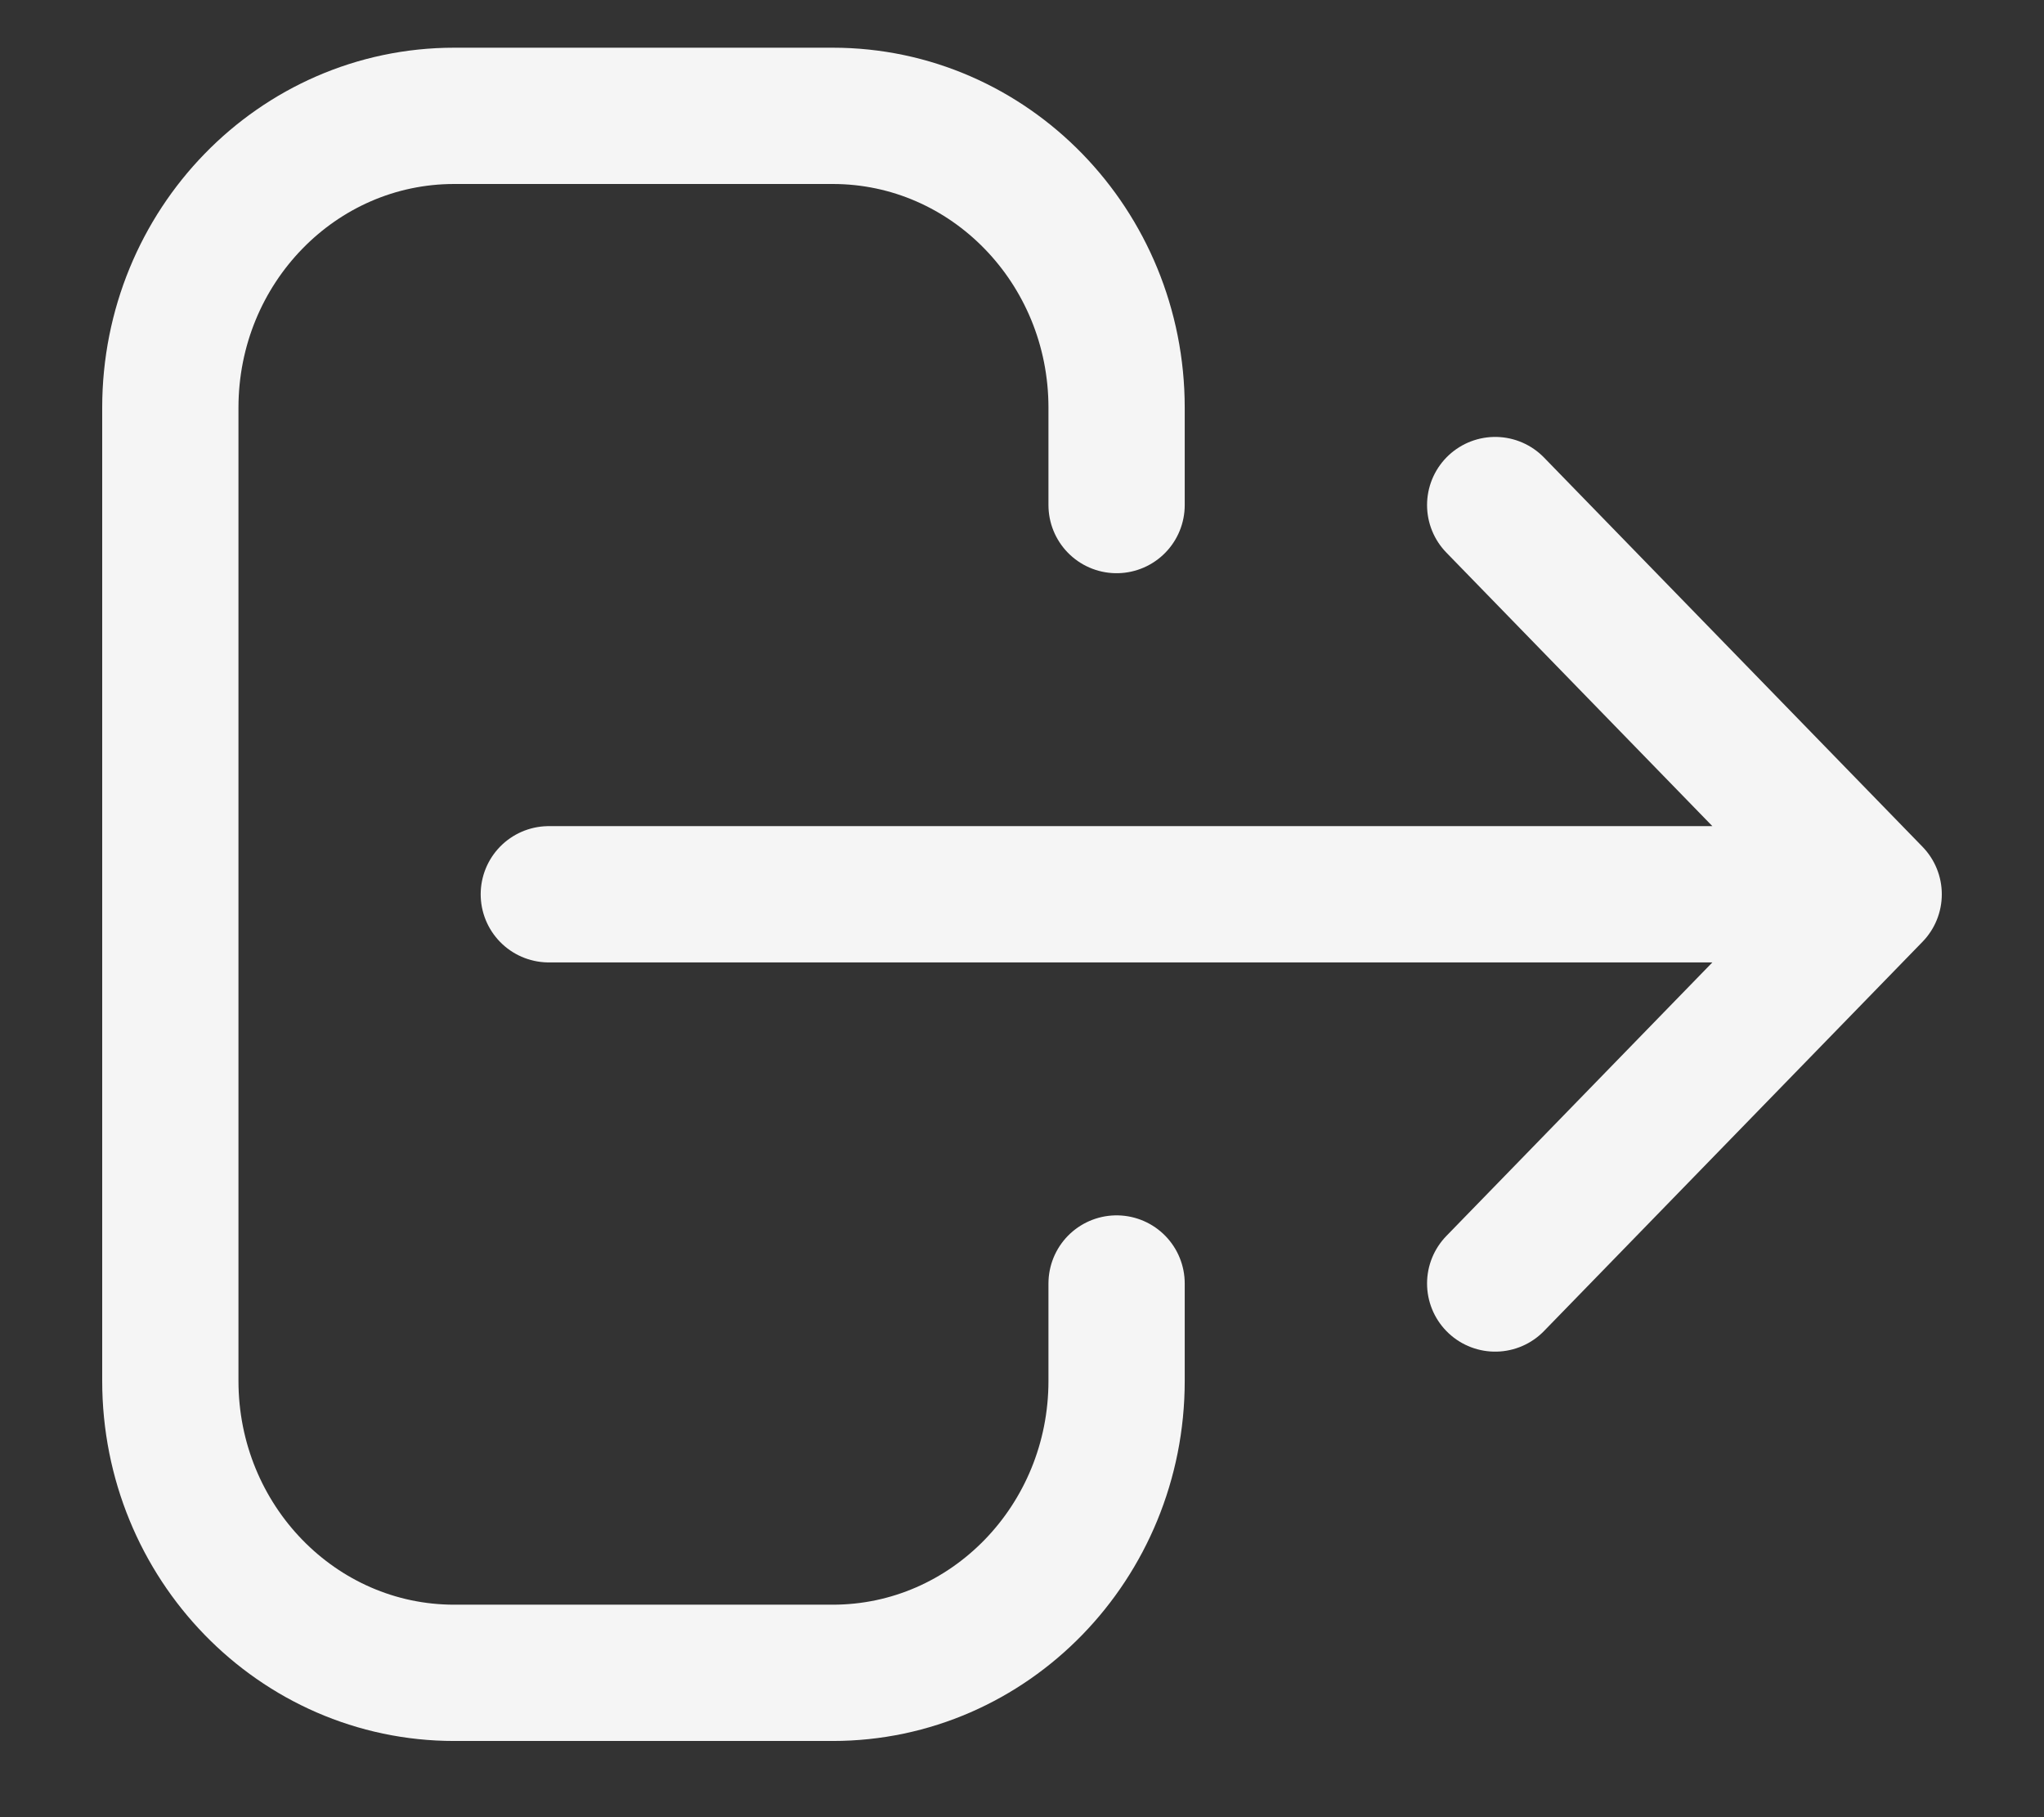 <svg width="18" height="16" viewBox="0 0 18 16" fill="none" xmlns="http://www.w3.org/2000/svg">
<rect x="0" y="0" width="18" height="16" fill="#333333" stroke="none"/>
<path d="M13.167 11.301L16.5 7.874M16.5 7.874L13.167 4.447M16.5 7.874L4.833 7.874M9.833 11.301V12.158C9.833 13.578 8.714 14.729 7.333 14.729H4C2.619 14.729 1.5 13.578 1.5 12.158V3.59C1.5 2.17 2.619 1.02 4 1.02H7.333C8.714 1.02 9.833 2.17 9.833 3.59V4.447" stroke="#F5F5F5" stroke-width="1.2" stroke-linecap="round" stroke-linejoin="round"/>
</svg>
